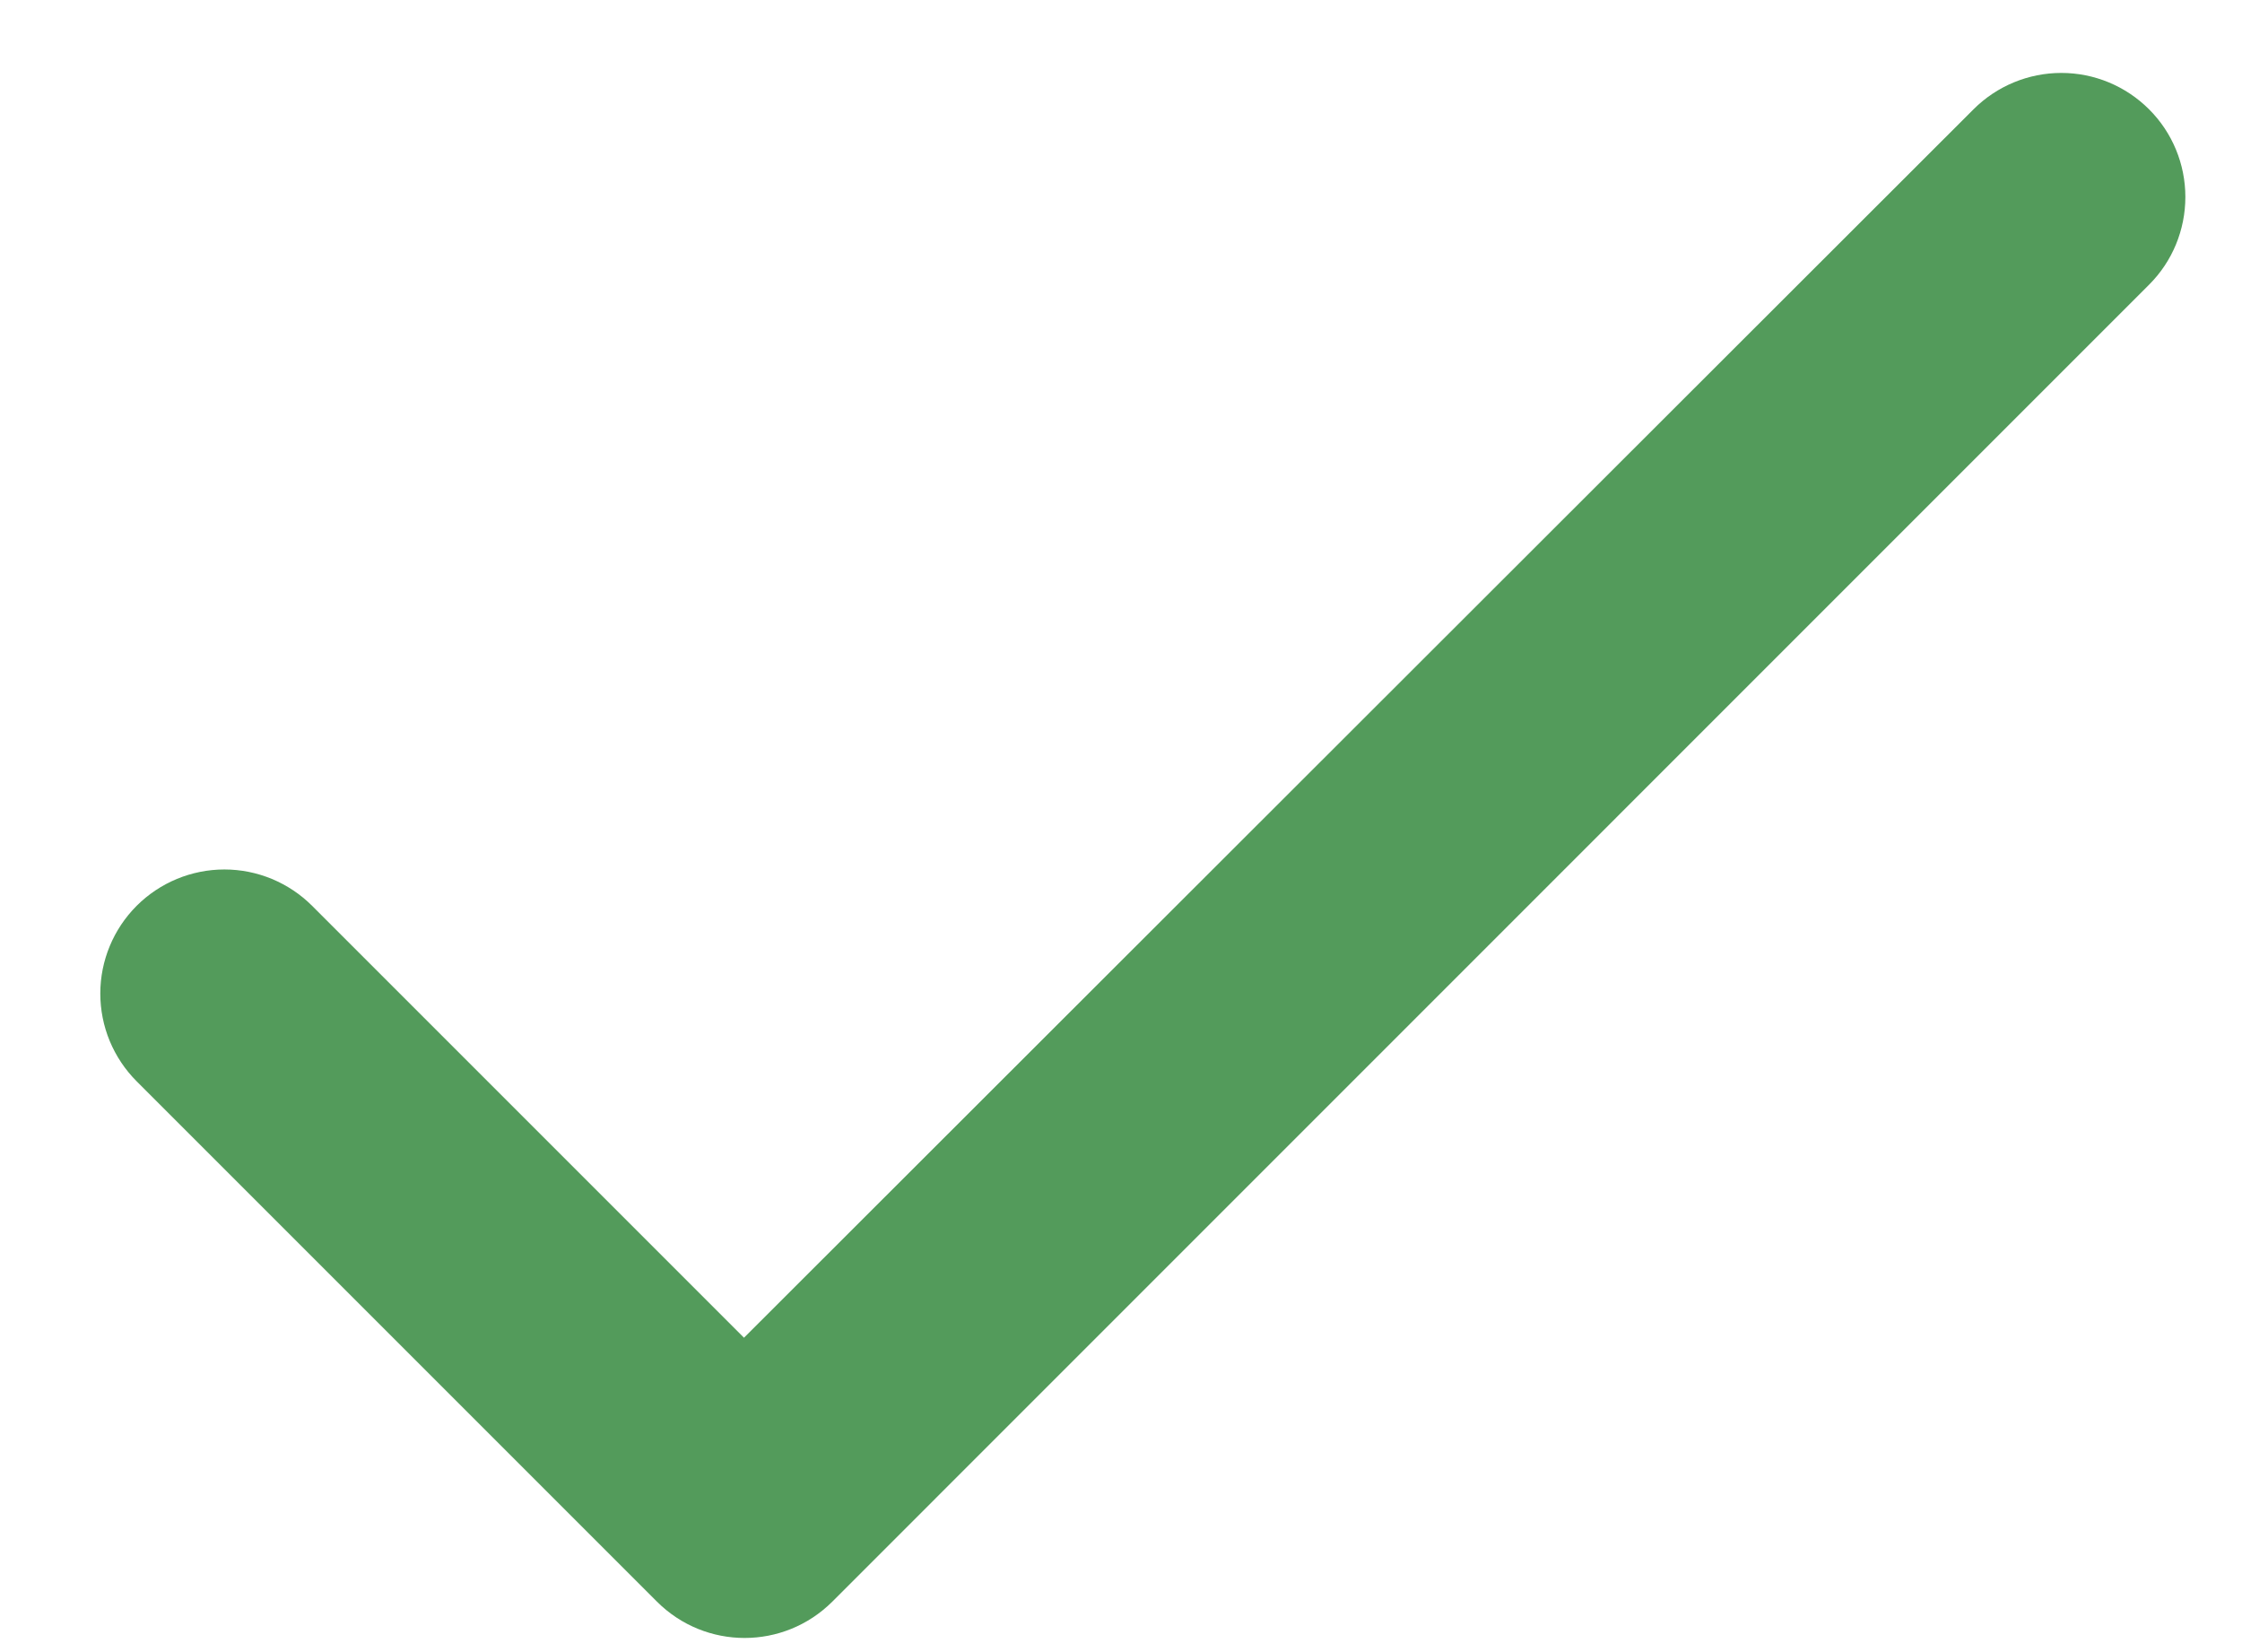 <svg width="19" height="14" viewBox="0 0 19 14" fill="none" xmlns="http://www.w3.org/2000/svg">
<path d="M6.305 11.336L2.645 7.676C2.448 7.479 2.18 7.368 1.902 7.368C1.623 7.368 1.355 7.479 1.158 7.676C0.961 7.873 0.85 8.141 0.85 8.419C0.85 8.557 0.877 8.694 0.93 8.822C0.983 8.949 1.06 9.065 1.158 9.163L5.567 13.572C5.978 13.983 6.642 13.983 7.054 13.572L18.212 2.413C18.41 2.216 18.52 1.948 18.52 1.669C18.52 1.391 18.41 1.123 18.212 0.926C18.015 0.729 17.748 0.618 17.469 0.618C17.19 0.618 16.922 0.729 16.725 0.926L6.305 11.336Z" fill="#539B5B"/>
</svg>
